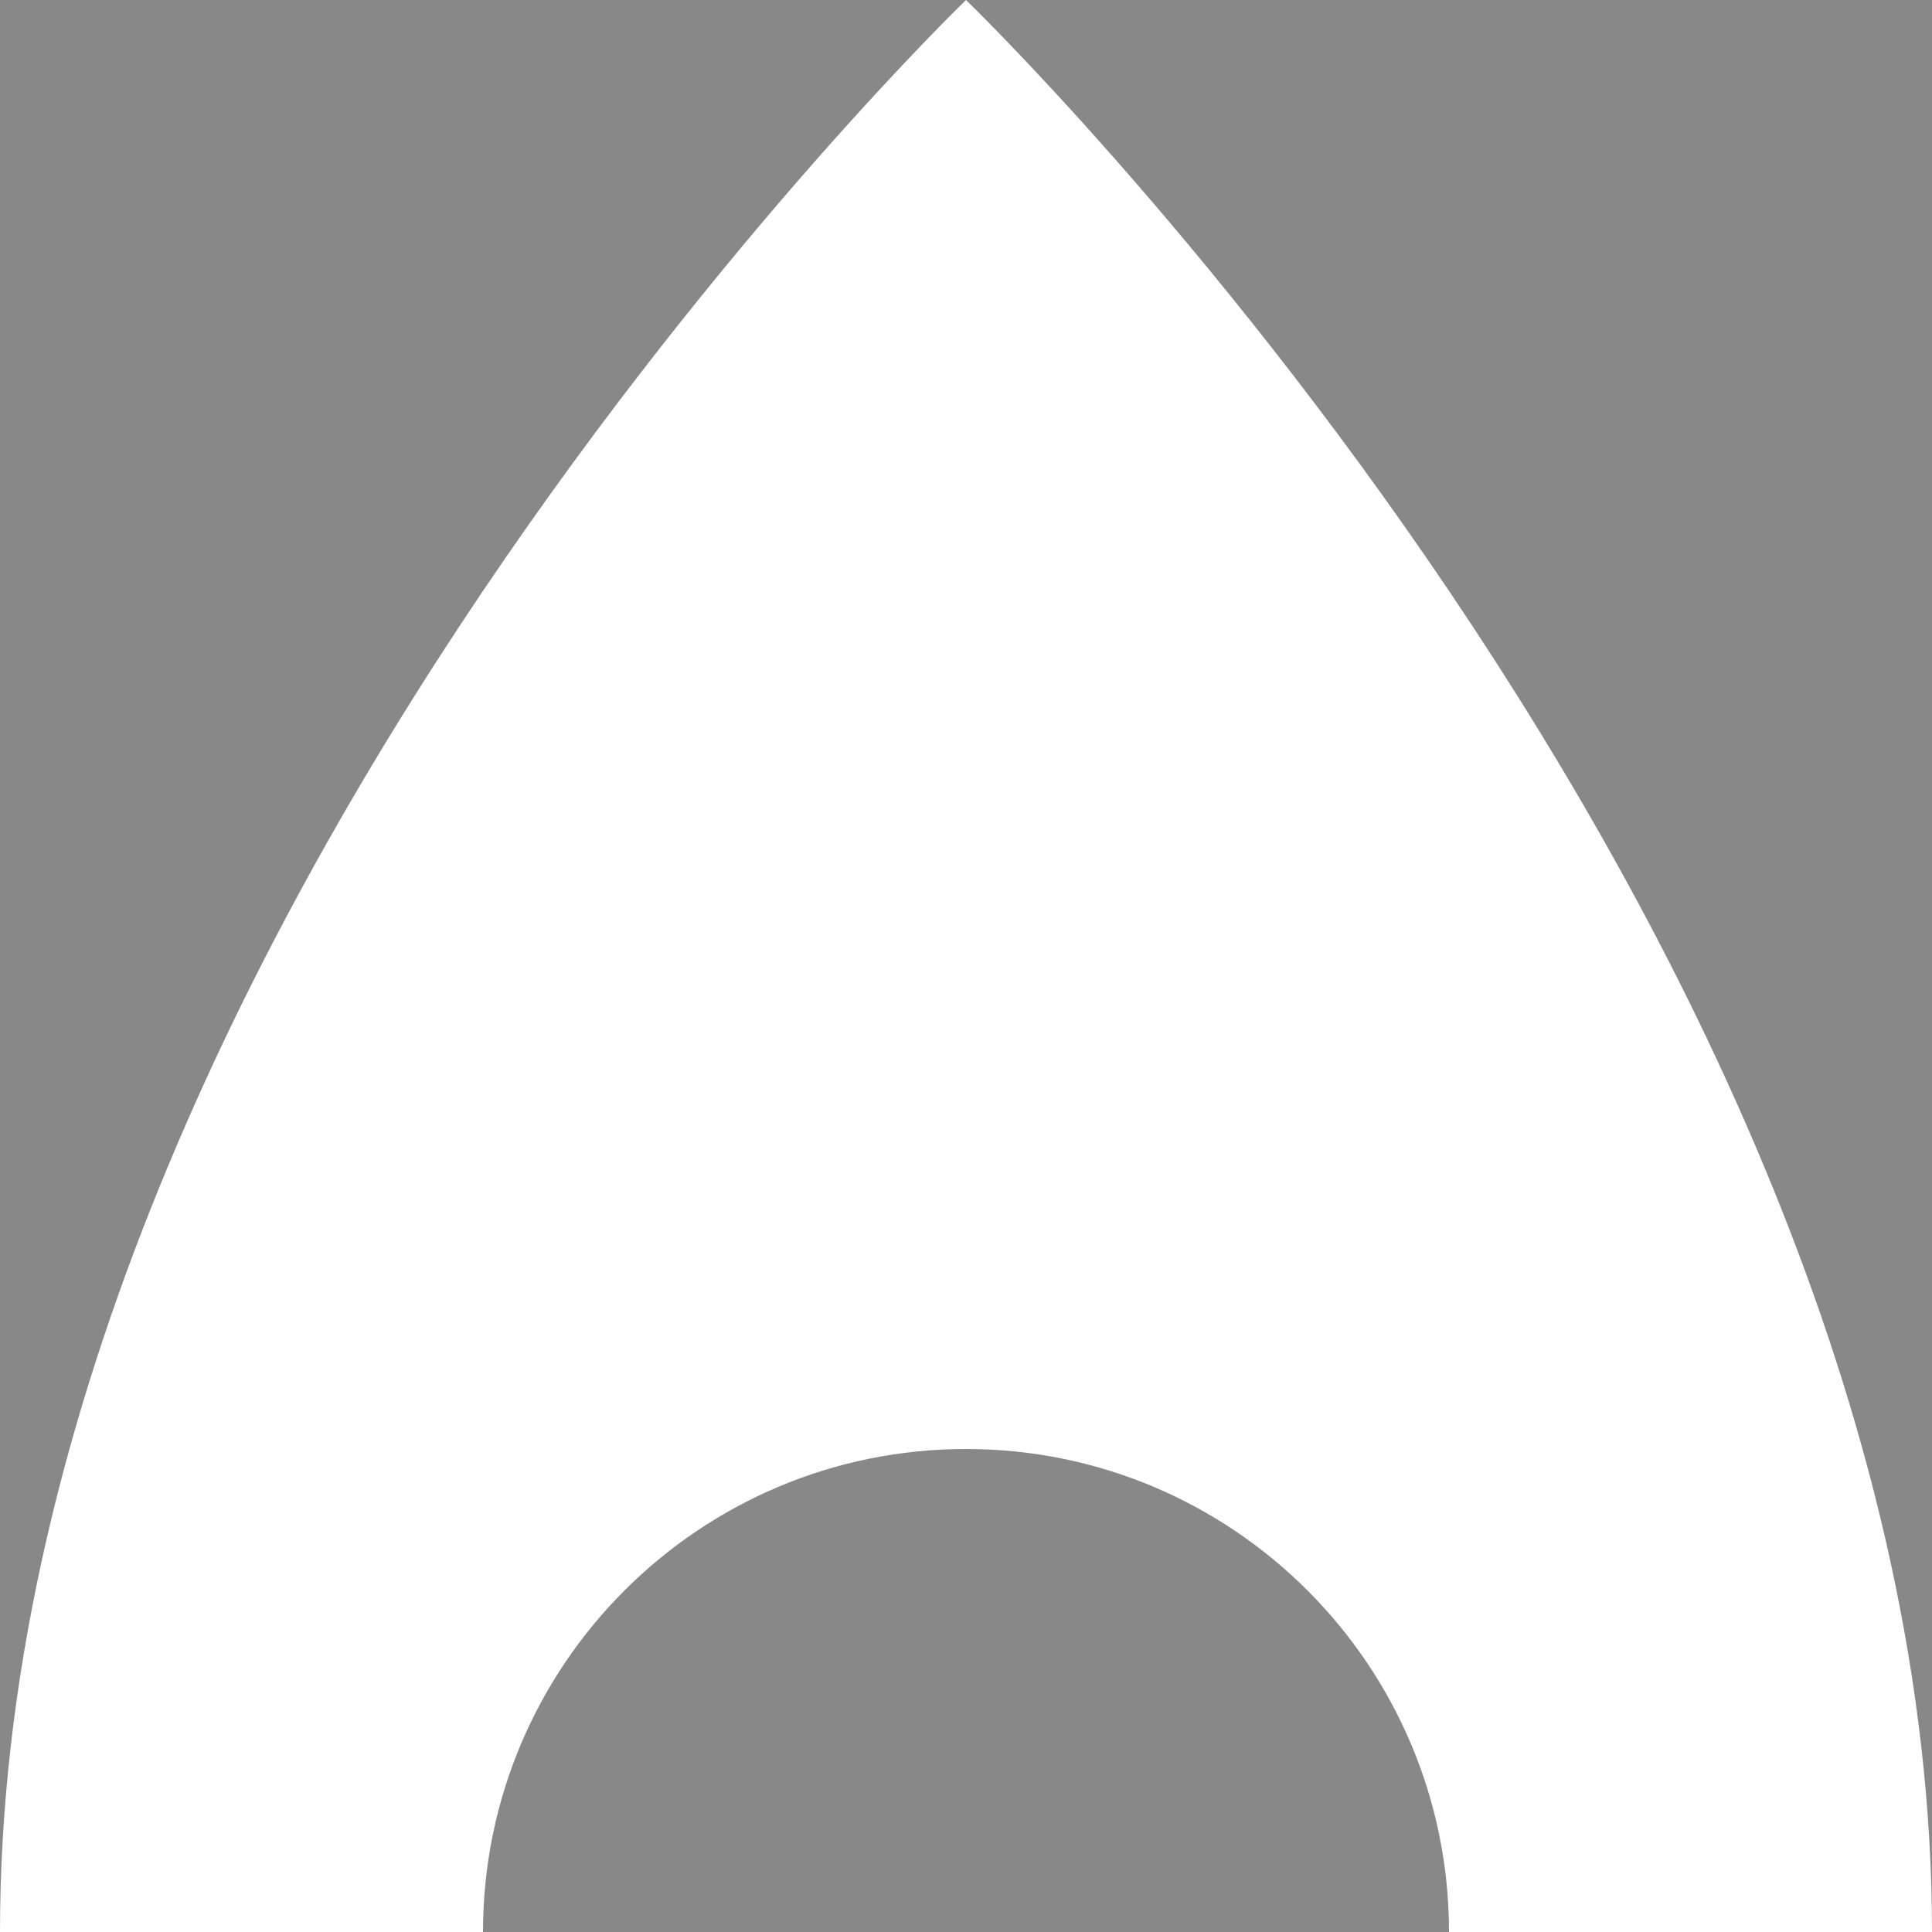 <?xml version="1.0" encoding="utf-8"?>
<!DOCTYPE svg PUBLIC "-//W3C//DTD SVG 1.1//EN" "http://www.w3.org/Graphics/SVG/1.1/DTD/svg11.dtd">
<svg version="1.1" id="block1" xmlns="http://www.w3.org/2000/svg" xmlns:xlink="http://www.w3.org/1999/xlink" x="0px" y="0px"
	  viewBox="0 0 100 100" xml:space="preserve">
	 <g id="layer1">
<rect class="color1" fill="#888888" width="100" height="100"/>
<path class="color0" fill="#FFFFFF" d="M100,100C100,48.223,50,0,50,0S0,48.223,0,100H100z"/>
<path class="color1" fill="#888888" d="M75,100L75,100c0-13.805-11.195-25-25-25c-13.805,0-25,11.195-25,25l0,0H75z"/>
</g>
</svg>
